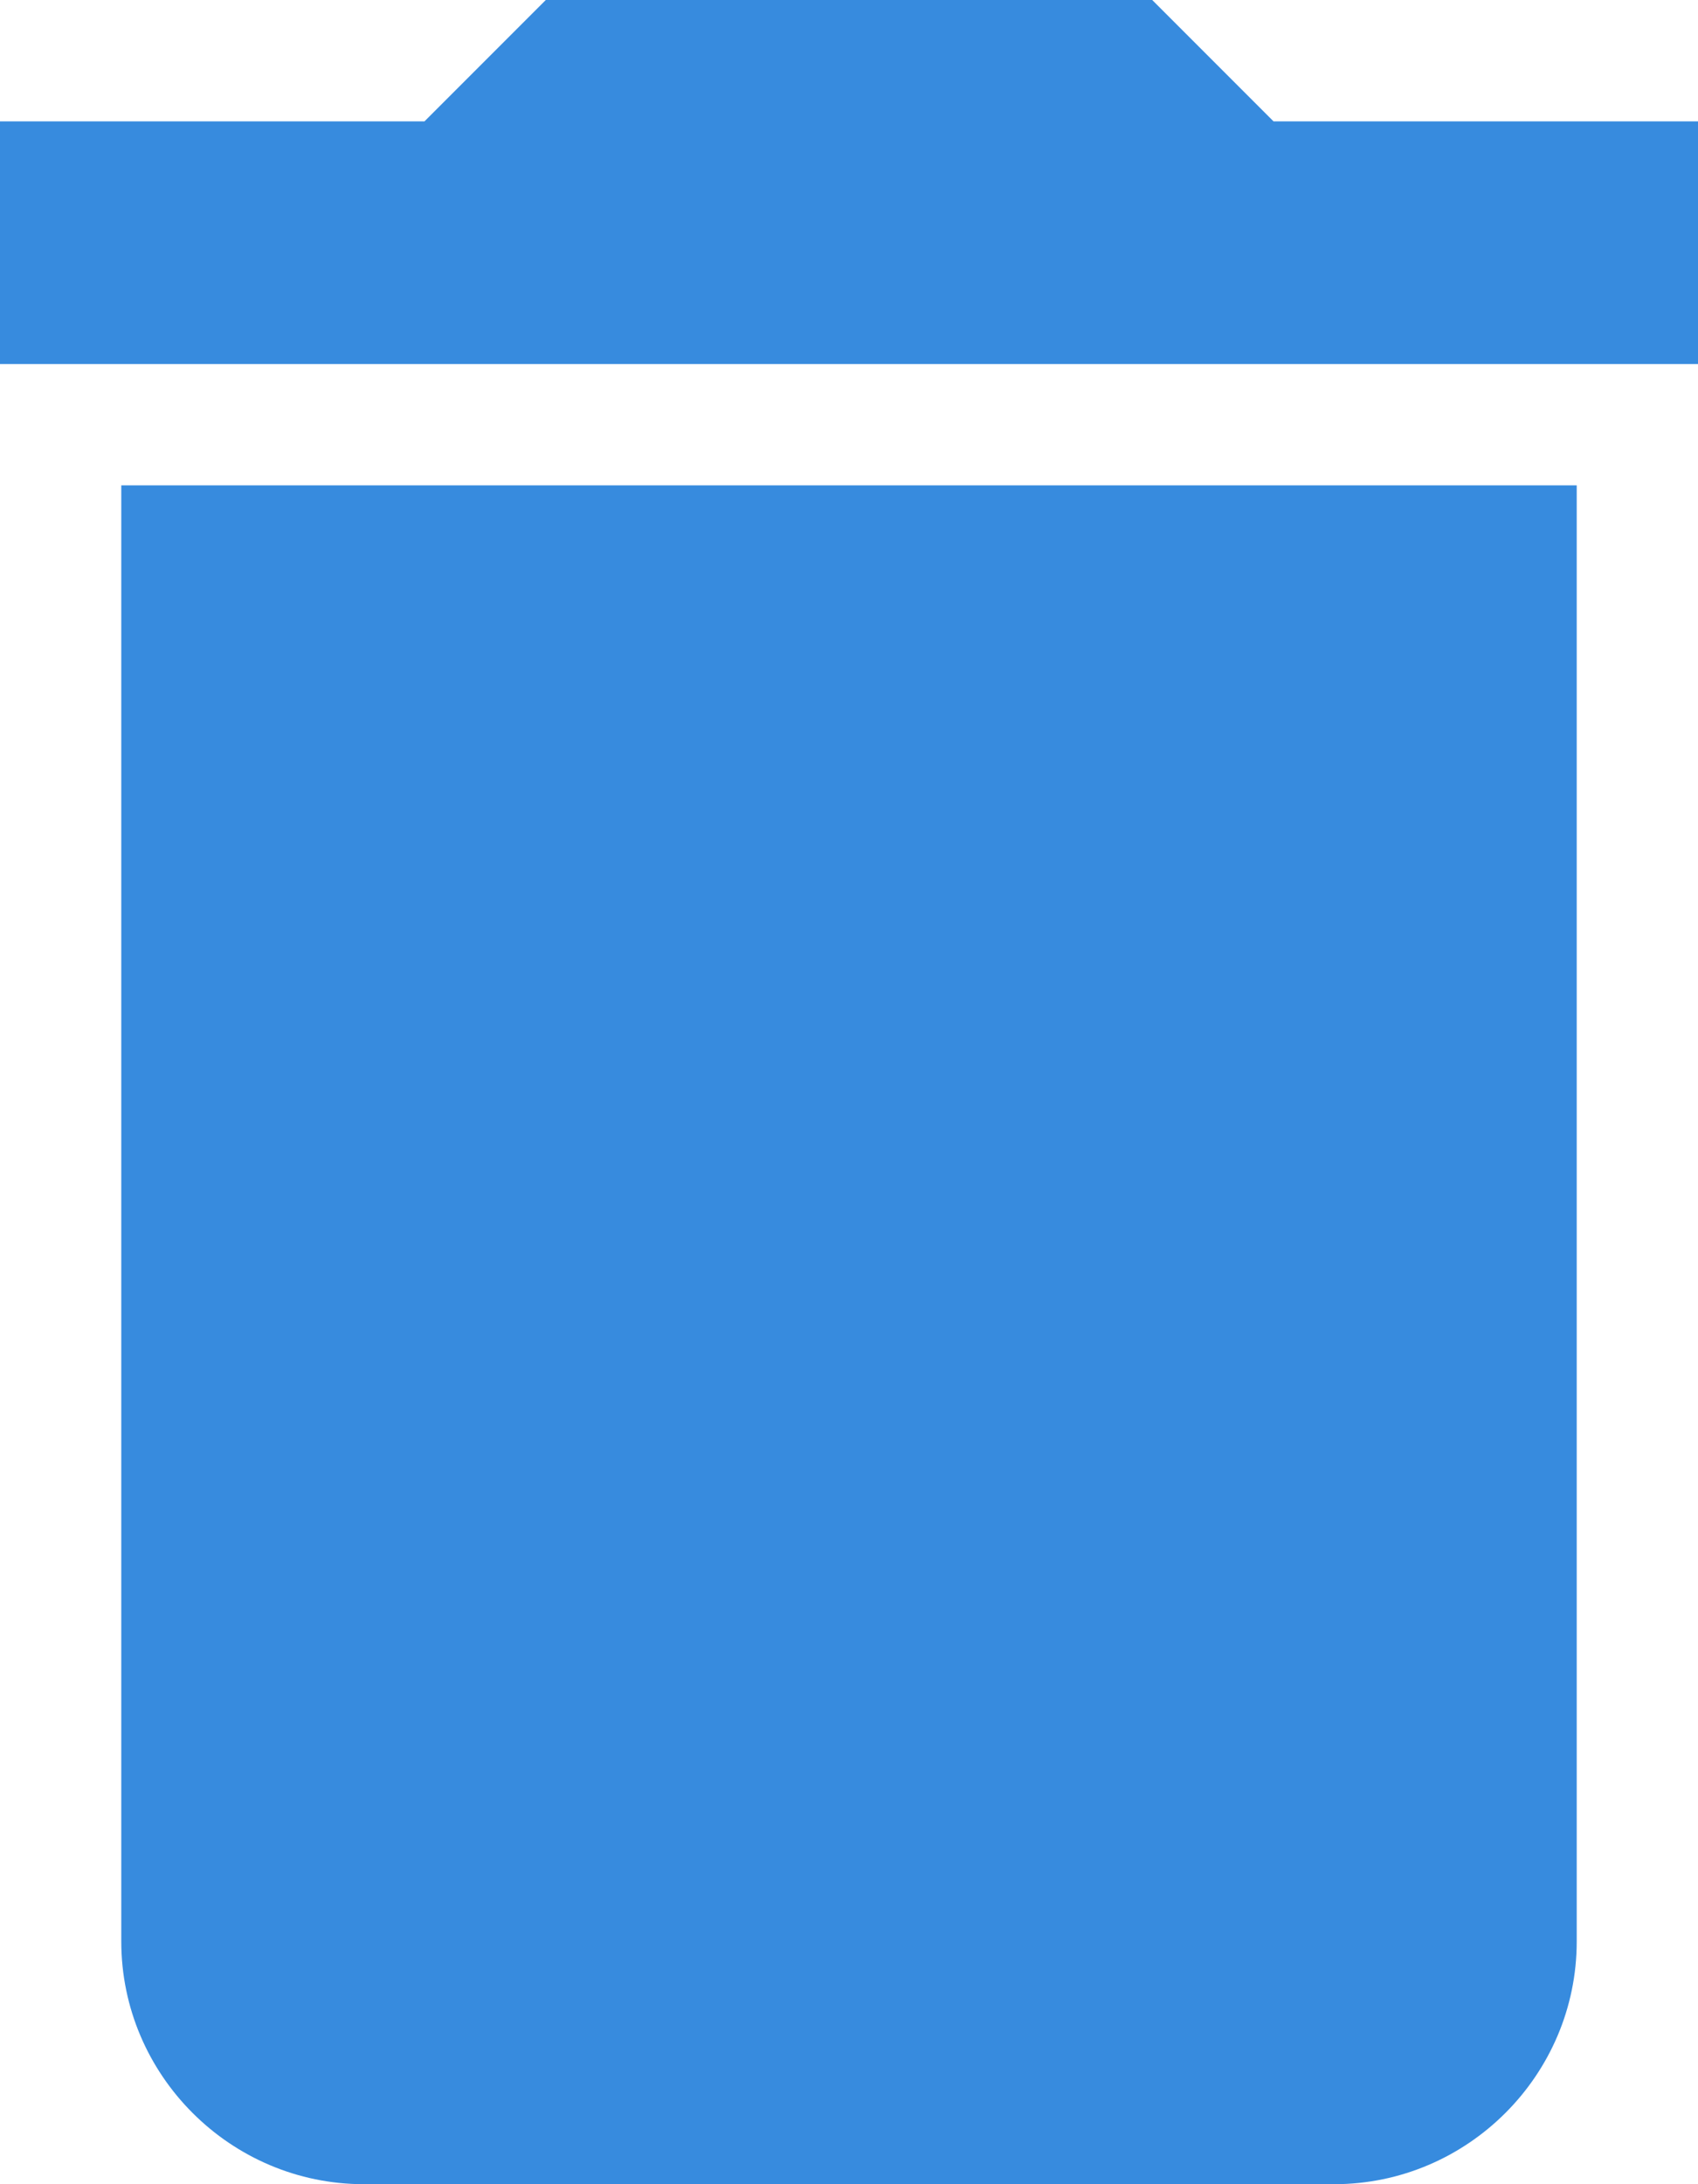 <svg xmlns="http://www.w3.org/2000/svg" width="14" height="18" viewBox="0 0 14 18">
    <g fill="none">
        <path fill="#378bde" d="M6 19c0 1.1.9 2 2 2h8c1.1 0 2-.9 2-2V7H6v12zM19 4h-3.5l-1-1h-5l-1 1H5v2h14V4z" transform="translate(-5 -3)"/>
        <path d="M0 0H24V24H0z" transform="translate(-5 -3)"/>
    </g>
</svg>
